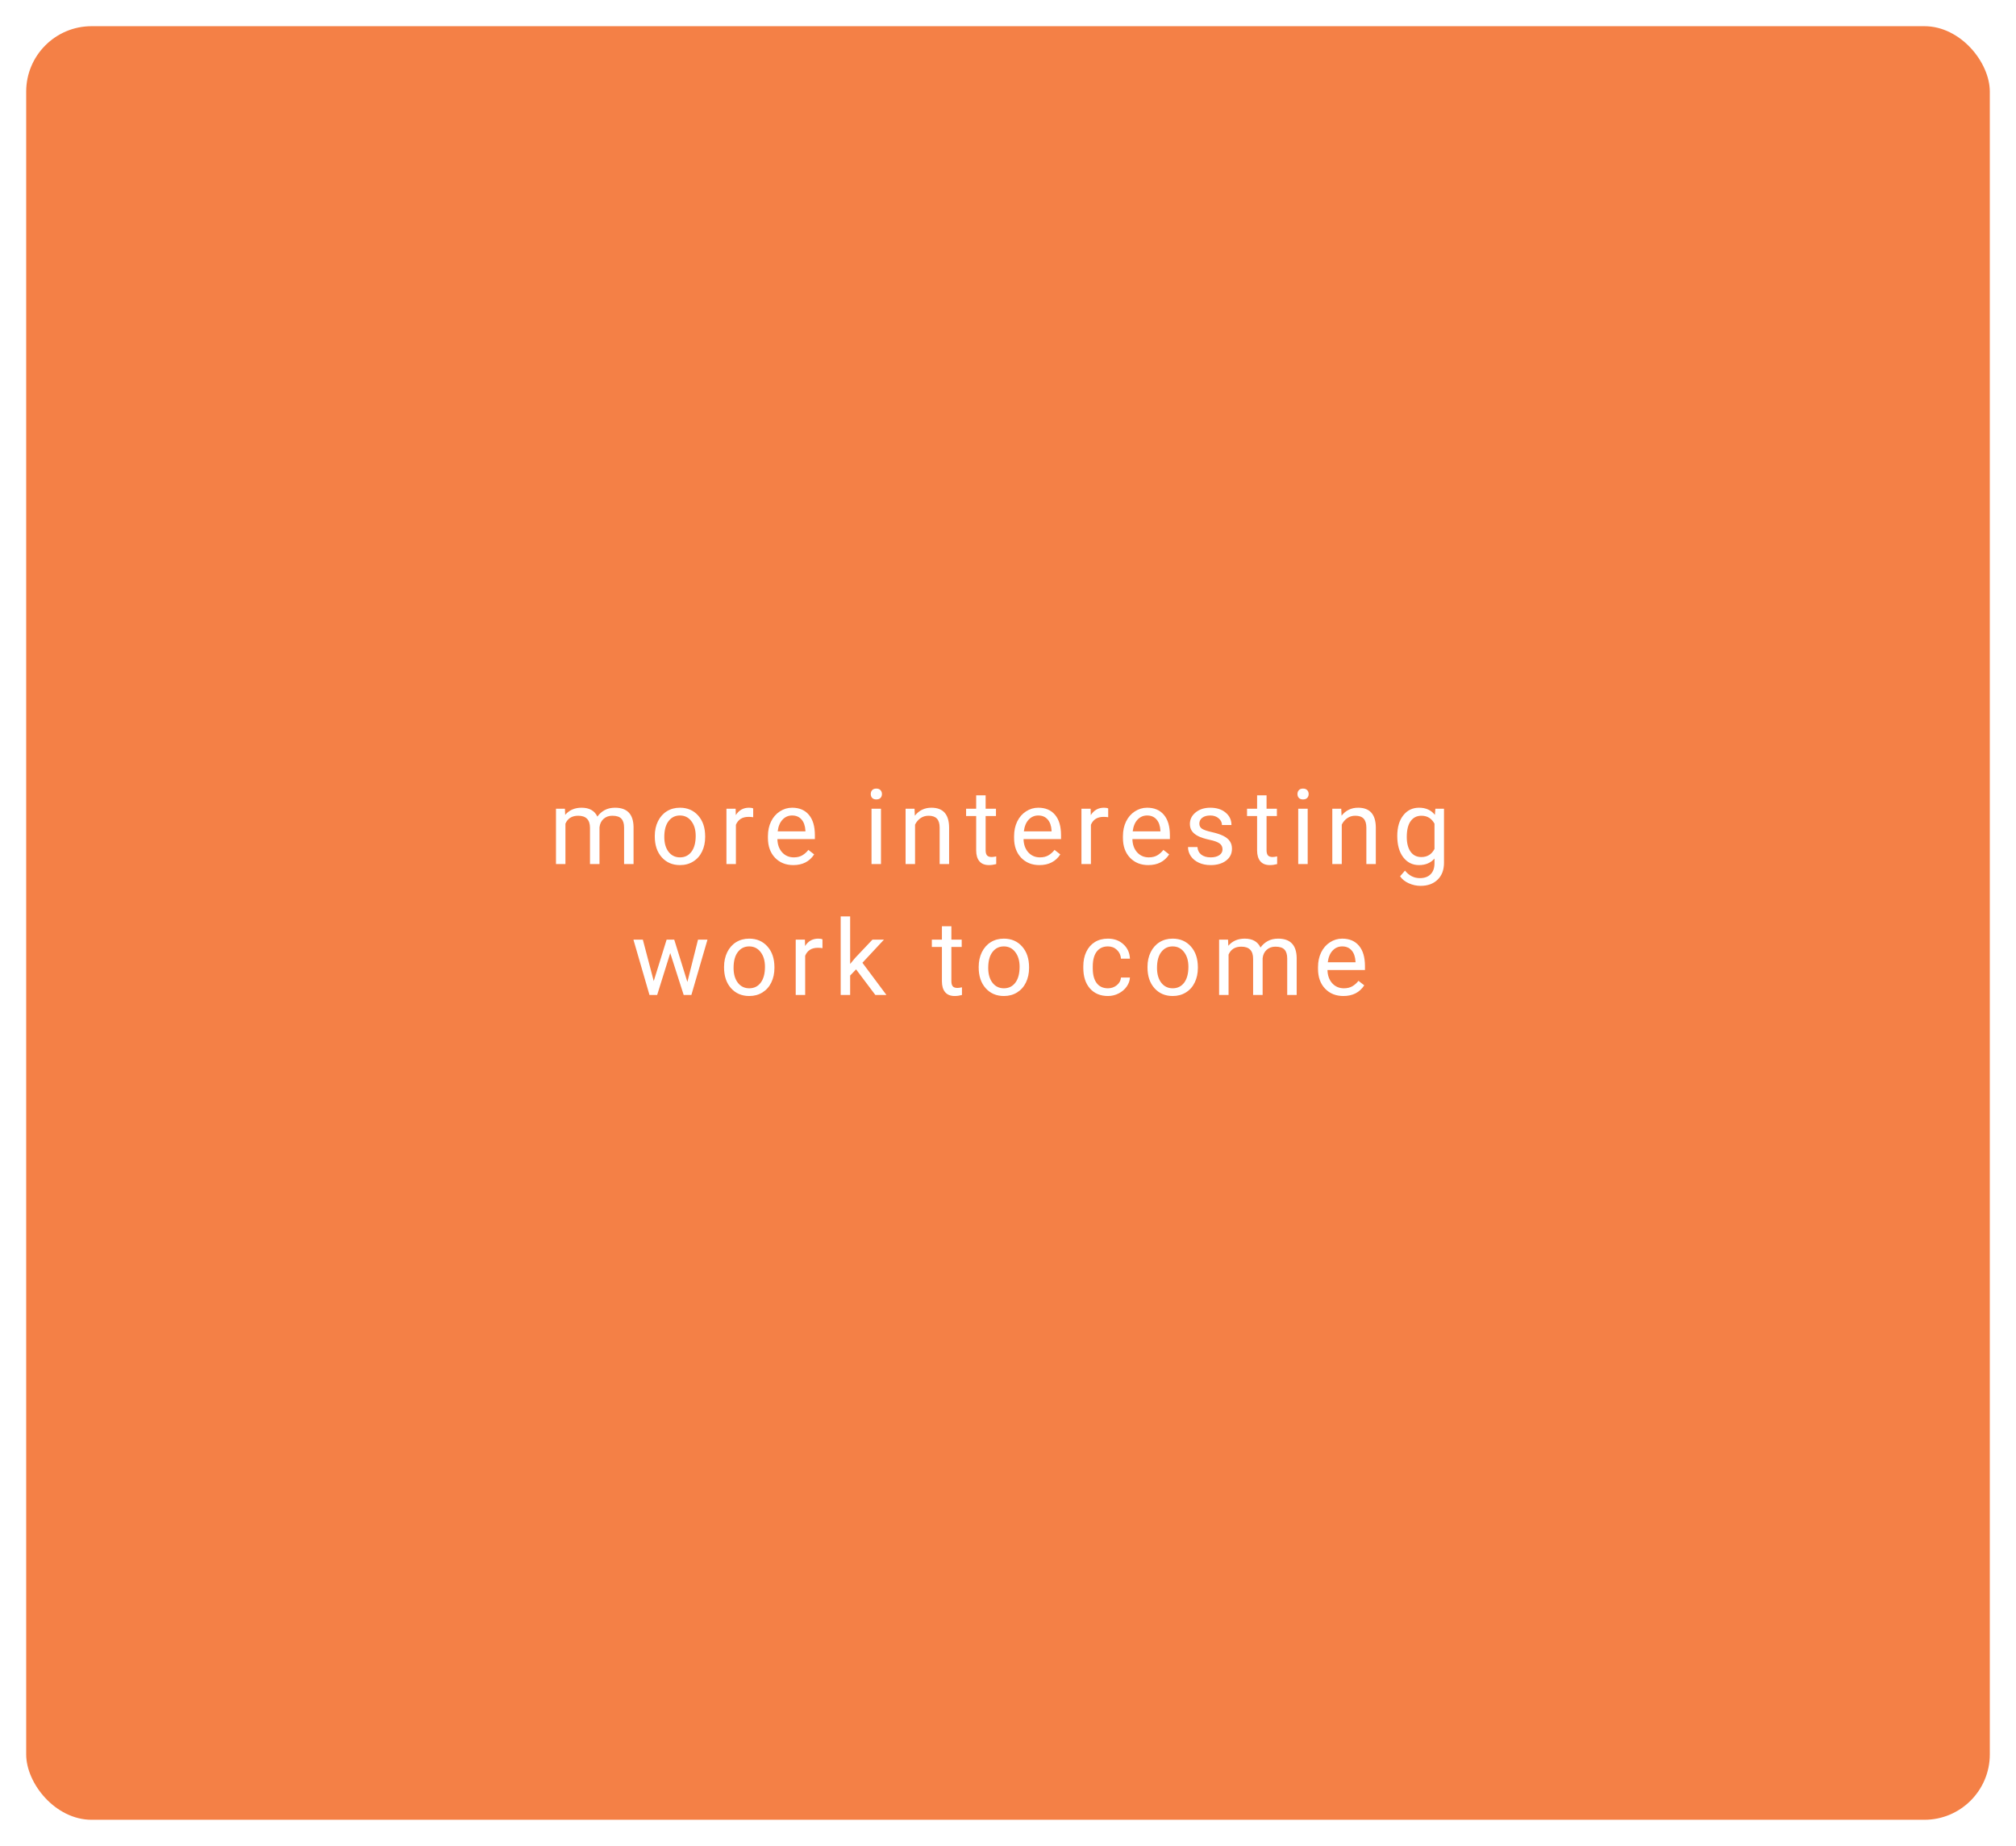 <svg width="308" height="282" viewBox="0 0 308 282" fill="none" xmlns="http://www.w3.org/2000/svg">
<g filter="url(#filter0_d)">
<rect x="4" width="300" height="274" rx="10" fill="#F48046"/>
</g>
<path d="M86.308 123.547L86.347 124.484C86.967 123.755 87.803 123.391 88.855 123.391C90.037 123.391 90.842 123.844 91.269 124.75C91.55 124.344 91.915 124.016 92.363 123.766C92.816 123.516 93.35 123.391 93.964 123.391C95.819 123.391 96.761 124.372 96.793 126.336V132H95.347V126.422C95.347 125.818 95.209 125.367 94.933 125.07C94.657 124.768 94.194 124.617 93.543 124.617C93.006 124.617 92.561 124.779 92.207 125.102C91.852 125.419 91.647 125.849 91.589 126.391V132H90.136V126.461C90.136 125.232 89.535 124.617 88.332 124.617C87.384 124.617 86.735 125.021 86.386 125.828V132H84.941V123.547H86.308ZM100.037 127.695C100.037 126.867 100.199 126.122 100.522 125.461C100.85 124.799 101.303 124.289 101.881 123.93C102.464 123.57 103.128 123.391 103.873 123.391C105.024 123.391 105.954 123.789 106.662 124.586C107.376 125.383 107.732 126.443 107.732 127.766V127.867C107.732 128.69 107.574 129.43 107.256 130.086C106.943 130.737 106.493 131.245 105.904 131.609C105.321 131.974 104.649 132.156 103.889 132.156C102.743 132.156 101.813 131.758 101.1 130.961C100.391 130.164 100.037 129.109 100.037 127.797V127.695ZM101.49 127.867C101.49 128.805 101.706 129.557 102.139 130.125C102.576 130.693 103.16 130.977 103.889 130.977C104.623 130.977 105.206 130.69 105.639 130.117C106.071 129.539 106.287 128.732 106.287 127.695C106.287 126.768 106.066 126.018 105.623 125.445C105.186 124.867 104.602 124.578 103.873 124.578C103.16 124.578 102.584 124.862 102.147 125.43C101.709 125.997 101.49 126.81 101.49 127.867ZM115.071 124.844C114.852 124.807 114.615 124.789 114.36 124.789C113.412 124.789 112.769 125.193 112.43 126V132H110.985V123.547H112.391L112.415 124.523C112.889 123.768 113.561 123.391 114.43 123.391C114.712 123.391 114.925 123.427 115.071 123.5V124.844ZM121.198 132.156C120.053 132.156 119.12 131.781 118.402 131.031C117.683 130.276 117.323 129.268 117.323 128.008V127.742C117.323 126.904 117.482 126.156 117.8 125.5C118.123 124.839 118.571 124.323 119.144 123.953C119.722 123.578 120.347 123.391 121.019 123.391C122.118 123.391 122.972 123.753 123.581 124.477C124.191 125.201 124.495 126.237 124.495 127.586V128.188H118.769C118.79 129.021 119.032 129.695 119.495 130.211C119.964 130.721 120.558 130.977 121.277 130.977C121.787 130.977 122.219 130.872 122.573 130.664C122.928 130.456 123.237 130.18 123.503 129.836L124.386 130.523C123.678 131.612 122.615 132.156 121.198 132.156ZM121.019 124.578C120.435 124.578 119.946 124.792 119.55 125.219C119.154 125.641 118.909 126.234 118.816 127H123.05V126.891C123.008 126.156 122.81 125.589 122.456 125.188C122.102 124.781 121.623 124.578 121.019 124.578ZM134.594 132H133.149V123.547H134.594V132ZM133.032 121.305C133.032 121.07 133.102 120.872 133.242 120.711C133.388 120.549 133.602 120.469 133.883 120.469C134.164 120.469 134.378 120.549 134.524 120.711C134.67 120.872 134.742 121.07 134.742 121.305C134.742 121.539 134.67 121.734 134.524 121.891C134.378 122.047 134.164 122.125 133.883 122.125C133.602 122.125 133.388 122.047 133.242 121.891C133.102 121.734 133.032 121.539 133.032 121.305ZM139.722 123.547L139.768 124.609C140.414 123.797 141.258 123.391 142.3 123.391C144.086 123.391 144.987 124.398 145.003 126.414V132H143.557V126.406C143.552 125.797 143.412 125.346 143.136 125.055C142.865 124.763 142.44 124.617 141.862 124.617C141.393 124.617 140.982 124.742 140.628 124.992C140.274 125.242 139.998 125.57 139.8 125.977V132H138.354V123.547H139.722ZM150.583 121.5V123.547H152.162V124.664H150.583V129.906C150.583 130.245 150.654 130.5 150.794 130.672C150.935 130.839 151.175 130.922 151.513 130.922C151.68 130.922 151.909 130.891 152.201 130.828V132C151.82 132.104 151.451 132.156 151.091 132.156C150.445 132.156 149.958 131.961 149.63 131.57C149.302 131.18 149.138 130.625 149.138 129.906V124.664H147.599V123.547H149.138V121.5H150.583ZM158.805 132.156C157.659 132.156 156.727 131.781 156.008 131.031C155.289 130.276 154.93 129.268 154.93 128.008V127.742C154.93 126.904 155.089 126.156 155.406 125.5C155.729 124.839 156.177 124.323 156.75 123.953C157.328 123.578 157.953 123.391 158.625 123.391C159.724 123.391 160.578 123.753 161.188 124.477C161.797 125.201 162.102 126.237 162.102 127.586V128.188H156.375C156.396 129.021 156.638 129.695 157.102 130.211C157.57 130.721 158.164 130.977 158.883 130.977C159.393 130.977 159.826 130.872 160.18 130.664C160.534 130.456 160.844 130.18 161.109 129.836L161.992 130.523C161.284 131.612 160.221 132.156 158.805 132.156ZM158.625 124.578C158.042 124.578 157.552 124.792 157.156 125.219C156.76 125.641 156.516 126.234 156.422 127H160.656V126.891C160.615 126.156 160.417 125.589 160.062 125.188C159.708 124.781 159.229 124.578 158.625 124.578ZM169.307 124.844C169.088 124.807 168.851 124.789 168.596 124.789C167.648 124.789 167.005 125.193 166.667 126V132H165.221V123.547H166.627L166.651 124.523C167.125 123.768 167.797 123.391 168.667 123.391C168.948 123.391 169.161 123.427 169.307 123.5V124.844ZM175.435 132.156C174.289 132.156 173.357 131.781 172.638 131.031C171.919 130.276 171.56 129.268 171.56 128.008V127.742C171.56 126.904 171.719 126.156 172.036 125.5C172.359 124.839 172.807 124.323 173.38 123.953C173.958 123.578 174.583 123.391 175.255 123.391C176.354 123.391 177.208 123.753 177.817 124.477C178.427 125.201 178.732 126.237 178.732 127.586V128.188H173.005C173.026 129.021 173.268 129.695 173.732 130.211C174.2 130.721 174.794 130.977 175.513 130.977C176.023 130.977 176.456 130.872 176.81 130.664C177.164 130.456 177.474 130.18 177.739 129.836L178.622 130.523C177.914 131.612 176.851 132.156 175.435 132.156ZM175.255 124.578C174.672 124.578 174.182 124.792 173.786 125.219C173.39 125.641 173.146 126.234 173.052 127H177.286V126.891C177.245 126.156 177.047 125.589 176.692 125.188C176.338 124.781 175.859 124.578 175.255 124.578ZM186.773 129.758C186.773 129.367 186.625 129.065 186.328 128.852C186.036 128.633 185.523 128.445 184.789 128.289C184.06 128.133 183.479 127.945 183.047 127.727C182.619 127.508 182.302 127.247 182.093 126.945C181.89 126.643 181.789 126.284 181.789 125.867C181.789 125.174 182.08 124.589 182.664 124.109C183.252 123.63 184.002 123.391 184.914 123.391C185.872 123.391 186.648 123.638 187.242 124.133C187.841 124.628 188.14 125.26 188.14 126.031H186.687C186.687 125.635 186.518 125.294 186.179 125.008C185.846 124.721 185.424 124.578 184.914 124.578C184.388 124.578 183.976 124.693 183.679 124.922C183.382 125.151 183.234 125.451 183.234 125.82C183.234 126.169 183.372 126.432 183.648 126.609C183.924 126.786 184.422 126.956 185.14 127.117C185.864 127.279 186.45 127.471 186.898 127.695C187.346 127.919 187.677 128.19 187.89 128.508C188.109 128.82 188.218 129.203 188.218 129.656C188.218 130.411 187.916 131.018 187.312 131.477C186.708 131.93 185.924 132.156 184.961 132.156C184.284 132.156 183.685 132.036 183.164 131.797C182.643 131.557 182.234 131.224 181.937 130.797C181.646 130.365 181.5 129.898 181.5 129.398H182.945C182.971 129.883 183.164 130.268 183.523 130.555C183.888 130.836 184.367 130.977 184.961 130.977C185.507 130.977 185.945 130.867 186.273 130.648C186.606 130.424 186.773 130.128 186.773 129.758ZM193.502 121.5V123.547H195.08V124.664H193.502V129.906C193.502 130.245 193.572 130.5 193.713 130.672C193.854 130.839 194.093 130.922 194.432 130.922C194.599 130.922 194.828 130.891 195.119 130.828V132C194.739 132.104 194.369 132.156 194.01 132.156C193.364 132.156 192.877 131.961 192.549 131.57C192.221 131.18 192.057 130.625 192.057 129.906V124.664H190.518V123.547H192.057V121.5H193.502ZM199.786 132H198.341V123.547H199.786V132ZM198.223 121.305C198.223 121.07 198.294 120.872 198.434 120.711C198.58 120.549 198.794 120.469 199.075 120.469C199.356 120.469 199.57 120.549 199.716 120.711C199.861 120.872 199.934 121.07 199.934 121.305C199.934 121.539 199.861 121.734 199.716 121.891C199.57 122.047 199.356 122.125 199.075 122.125C198.794 122.125 198.58 122.047 198.434 121.891C198.294 121.734 198.223 121.539 198.223 121.305ZM204.913 123.547L204.96 124.609C205.606 123.797 206.45 123.391 207.492 123.391C209.278 123.391 210.179 124.398 210.195 126.414V132H208.749V126.406C208.744 125.797 208.604 125.346 208.327 125.055C208.057 124.763 207.632 124.617 207.054 124.617C206.585 124.617 206.174 124.742 205.82 124.992C205.466 125.242 205.189 125.57 204.992 125.977V132H203.546V123.547H204.913ZM213.471 127.703C213.471 126.385 213.775 125.339 214.385 124.562C214.994 123.781 215.801 123.391 216.807 123.391C217.838 123.391 218.643 123.755 219.221 124.484L219.291 123.547H220.611V131.797C220.611 132.891 220.286 133.753 219.635 134.383C218.989 135.013 218.119 135.328 217.025 135.328C216.416 135.328 215.82 135.198 215.236 134.938C214.653 134.677 214.208 134.32 213.9 133.867L214.65 133C215.27 133.766 216.028 134.148 216.924 134.148C217.627 134.148 218.174 133.951 218.564 133.555C218.96 133.159 219.158 132.602 219.158 131.883V131.156C218.58 131.823 217.791 132.156 216.791 132.156C215.801 132.156 214.999 131.758 214.385 130.961C213.775 130.164 213.471 129.078 213.471 127.703ZM214.924 127.867C214.924 128.82 215.119 129.57 215.51 130.117C215.9 130.659 216.447 130.93 217.15 130.93C218.062 130.93 218.731 130.516 219.158 129.688V125.828C218.715 125.021 218.051 124.617 217.166 124.617C216.463 124.617 215.913 124.891 215.518 125.438C215.122 125.984 214.924 126.794 214.924 127.867ZM105.016 150.008L106.641 143.547H108.087L105.626 152H104.454L102.399 145.594L100.399 152H99.227L96.774 143.547H98.212L99.876 149.875L101.844 143.547H103.008L105.016 150.008ZM110.62 147.695C110.62 146.867 110.782 146.122 111.105 145.461C111.433 144.799 111.886 144.289 112.464 143.93C113.047 143.57 113.711 143.391 114.456 143.391C115.607 143.391 116.537 143.789 117.245 144.586C117.959 145.383 118.316 146.443 118.316 147.766V147.867C118.316 148.69 118.157 149.43 117.839 150.086C117.527 150.737 117.076 151.245 116.488 151.609C115.904 151.974 115.232 152.156 114.472 152.156C113.326 152.156 112.396 151.758 111.683 150.961C110.974 150.164 110.62 149.109 110.62 147.797V147.695ZM112.073 147.867C112.073 148.805 112.29 149.557 112.722 150.125C113.159 150.693 113.743 150.977 114.472 150.977C115.206 150.977 115.79 150.69 116.222 150.117C116.654 149.539 116.87 148.732 116.87 147.695C116.87 146.768 116.649 146.018 116.206 145.445C115.769 144.867 115.185 144.578 114.456 144.578C113.743 144.578 113.167 144.862 112.73 145.43C112.292 145.997 112.073 146.81 112.073 147.867ZM125.654 144.844C125.435 144.807 125.198 144.789 124.943 144.789C123.995 144.789 123.352 145.193 123.013 146V152H121.568V143.547H122.974L122.998 144.523C123.472 143.768 124.144 143.391 125.013 143.391C125.295 143.391 125.508 143.427 125.654 143.5V144.844ZM130.789 148.086L129.883 149.031V152H128.438V140H129.883V147.258L130.657 146.328L133.289 143.547H135.047L131.758 147.078L135.43 152H133.735L130.789 148.086ZM145.349 141.5V143.547H146.927V144.664H145.349V149.906C145.349 150.245 145.419 150.5 145.56 150.672C145.701 150.839 145.94 150.922 146.279 150.922C146.445 150.922 146.675 150.891 146.966 150.828V152C146.586 152.104 146.216 152.156 145.857 152.156C145.211 152.156 144.724 151.961 144.396 151.57C144.068 151.18 143.904 150.625 143.904 149.906V144.664H142.365V143.547H143.904V141.5H145.349ZM149.523 147.695C149.523 146.867 149.685 146.122 150.008 145.461C150.336 144.799 150.789 144.289 151.367 143.93C151.951 143.57 152.615 143.391 153.359 143.391C154.51 143.391 155.44 143.789 156.148 144.586C156.862 145.383 157.219 146.443 157.219 147.766V147.867C157.219 148.69 157.06 149.43 156.742 150.086C156.43 150.737 155.979 151.245 155.391 151.609C154.807 151.974 154.135 152.156 153.375 152.156C152.229 152.156 151.299 151.758 150.586 150.961C149.878 150.164 149.523 149.109 149.523 147.797V147.695ZM150.977 147.867C150.977 148.805 151.193 149.557 151.625 150.125C152.062 150.693 152.646 150.977 153.375 150.977C154.109 150.977 154.693 150.69 155.125 150.117C155.557 149.539 155.773 148.732 155.773 147.695C155.773 146.768 155.552 146.018 155.109 145.445C154.672 144.867 154.089 144.578 153.359 144.578C152.646 144.578 152.07 144.862 151.633 145.43C151.195 145.997 150.977 146.81 150.977 147.867ZM169.271 150.977C169.786 150.977 170.237 150.82 170.622 150.508C171.008 150.195 171.221 149.805 171.263 149.336H172.63C172.604 149.82 172.437 150.281 172.13 150.719C171.823 151.156 171.411 151.505 170.896 151.766C170.385 152.026 169.844 152.156 169.271 152.156C168.12 152.156 167.203 151.773 166.521 151.008C165.844 150.237 165.505 149.185 165.505 147.852V147.609C165.505 146.786 165.656 146.055 165.958 145.414C166.26 144.773 166.693 144.276 167.255 143.922C167.823 143.568 168.492 143.391 169.263 143.391C170.211 143.391 170.997 143.674 171.622 144.242C172.252 144.81 172.588 145.547 172.63 146.453H171.263C171.221 145.906 171.013 145.458 170.638 145.109C170.268 144.755 169.81 144.578 169.263 144.578C168.528 144.578 167.958 144.844 167.552 145.375C167.151 145.901 166.95 146.664 166.95 147.664V147.938C166.95 148.911 167.151 149.661 167.552 150.188C167.953 150.714 168.526 150.977 169.271 150.977ZM175.312 147.695C175.312 146.867 175.474 146.122 175.797 145.461C176.125 144.799 176.578 144.289 177.156 143.93C177.739 143.57 178.403 143.391 179.148 143.391C180.299 143.391 181.229 143.789 181.937 144.586C182.651 145.383 183.007 146.443 183.007 147.766V147.867C183.007 148.69 182.849 149.43 182.531 150.086C182.218 150.737 181.768 151.245 181.179 151.609C180.596 151.974 179.924 152.156 179.164 152.156C178.018 152.156 177.088 151.758 176.375 150.961C175.666 150.164 175.312 149.109 175.312 147.797V147.695ZM176.765 147.867C176.765 148.805 176.981 149.557 177.414 150.125C177.851 150.693 178.435 150.977 179.164 150.977C179.898 150.977 180.481 150.69 180.914 150.117C181.346 149.539 181.562 148.732 181.562 147.695C181.562 146.768 181.341 146.018 180.898 145.445C180.461 144.867 179.877 144.578 179.148 144.578C178.435 144.578 177.859 144.862 177.422 145.43C176.984 145.997 176.765 146.81 176.765 147.867ZM187.619 143.547L187.658 144.484C188.278 143.755 189.114 143.391 190.166 143.391C191.349 143.391 192.153 143.844 192.58 144.75C192.862 144.344 193.226 144.016 193.674 143.766C194.127 143.516 194.661 143.391 195.276 143.391C197.13 143.391 198.073 144.372 198.104 146.336V152H196.658V146.422C196.658 145.818 196.52 145.367 196.244 145.07C195.968 144.768 195.505 144.617 194.854 144.617C194.317 144.617 193.872 144.779 193.518 145.102C193.164 145.419 192.958 145.849 192.901 146.391V152H191.448V146.461C191.448 145.232 190.846 144.617 189.643 144.617C188.695 144.617 188.046 145.021 187.698 145.828V152H186.252V143.547H187.619ZM205.239 152.156C204.093 152.156 203.161 151.781 202.442 151.031C201.723 150.276 201.364 149.268 201.364 148.008V147.742C201.364 146.904 201.523 146.156 201.841 145.5C202.164 144.839 202.611 144.323 203.184 143.953C203.763 143.578 204.388 143.391 205.059 143.391C206.158 143.391 207.013 143.753 207.622 144.477C208.231 145.201 208.536 146.237 208.536 147.586V148.188H202.809C202.83 149.021 203.072 149.695 203.536 150.211C204.005 150.721 204.598 150.977 205.317 150.977C205.828 150.977 206.26 150.872 206.614 150.664C206.968 150.456 207.278 150.18 207.544 149.836L208.427 150.523C207.718 151.612 206.656 152.156 205.239 152.156ZM205.059 144.578C204.476 144.578 203.986 144.792 203.591 145.219C203.195 145.641 202.95 146.234 202.856 147H207.091V146.891C207.049 146.156 206.851 145.589 206.497 145.188C206.143 144.781 205.664 144.578 205.059 144.578Z" fill="white"/>
<defs>
<filter id="filter0_d" x="0" y="0" width="308" height="282" filterUnits="userSpaceOnUse" color-interpolation-filters="sRGB">
<feFlood flood-opacity="0" result="BackgroundImageFix"/>
<feColorMatrix in="SourceAlpha" type="matrix" values="0 0 0 0 0 0 0 0 0 0 0 0 0 0 0 0 0 0 127 0"/>
<feOffset dy="4"/>
<feGaussianBlur stdDeviation="2"/>
<feColorMatrix type="matrix" values="0 0 0 0 0.517 0 0 0 0 0.517 0 0 0 0 0.517 0 0 0 0.25 0"/>
<feBlend mode="normal" in2="BackgroundImageFix" result="effect1_dropShadow"/>
<feBlend mode="normal" in="SourceGraphic" in2="effect1_dropShadow" result="shape"/>
</filter>
</defs>
</svg>
